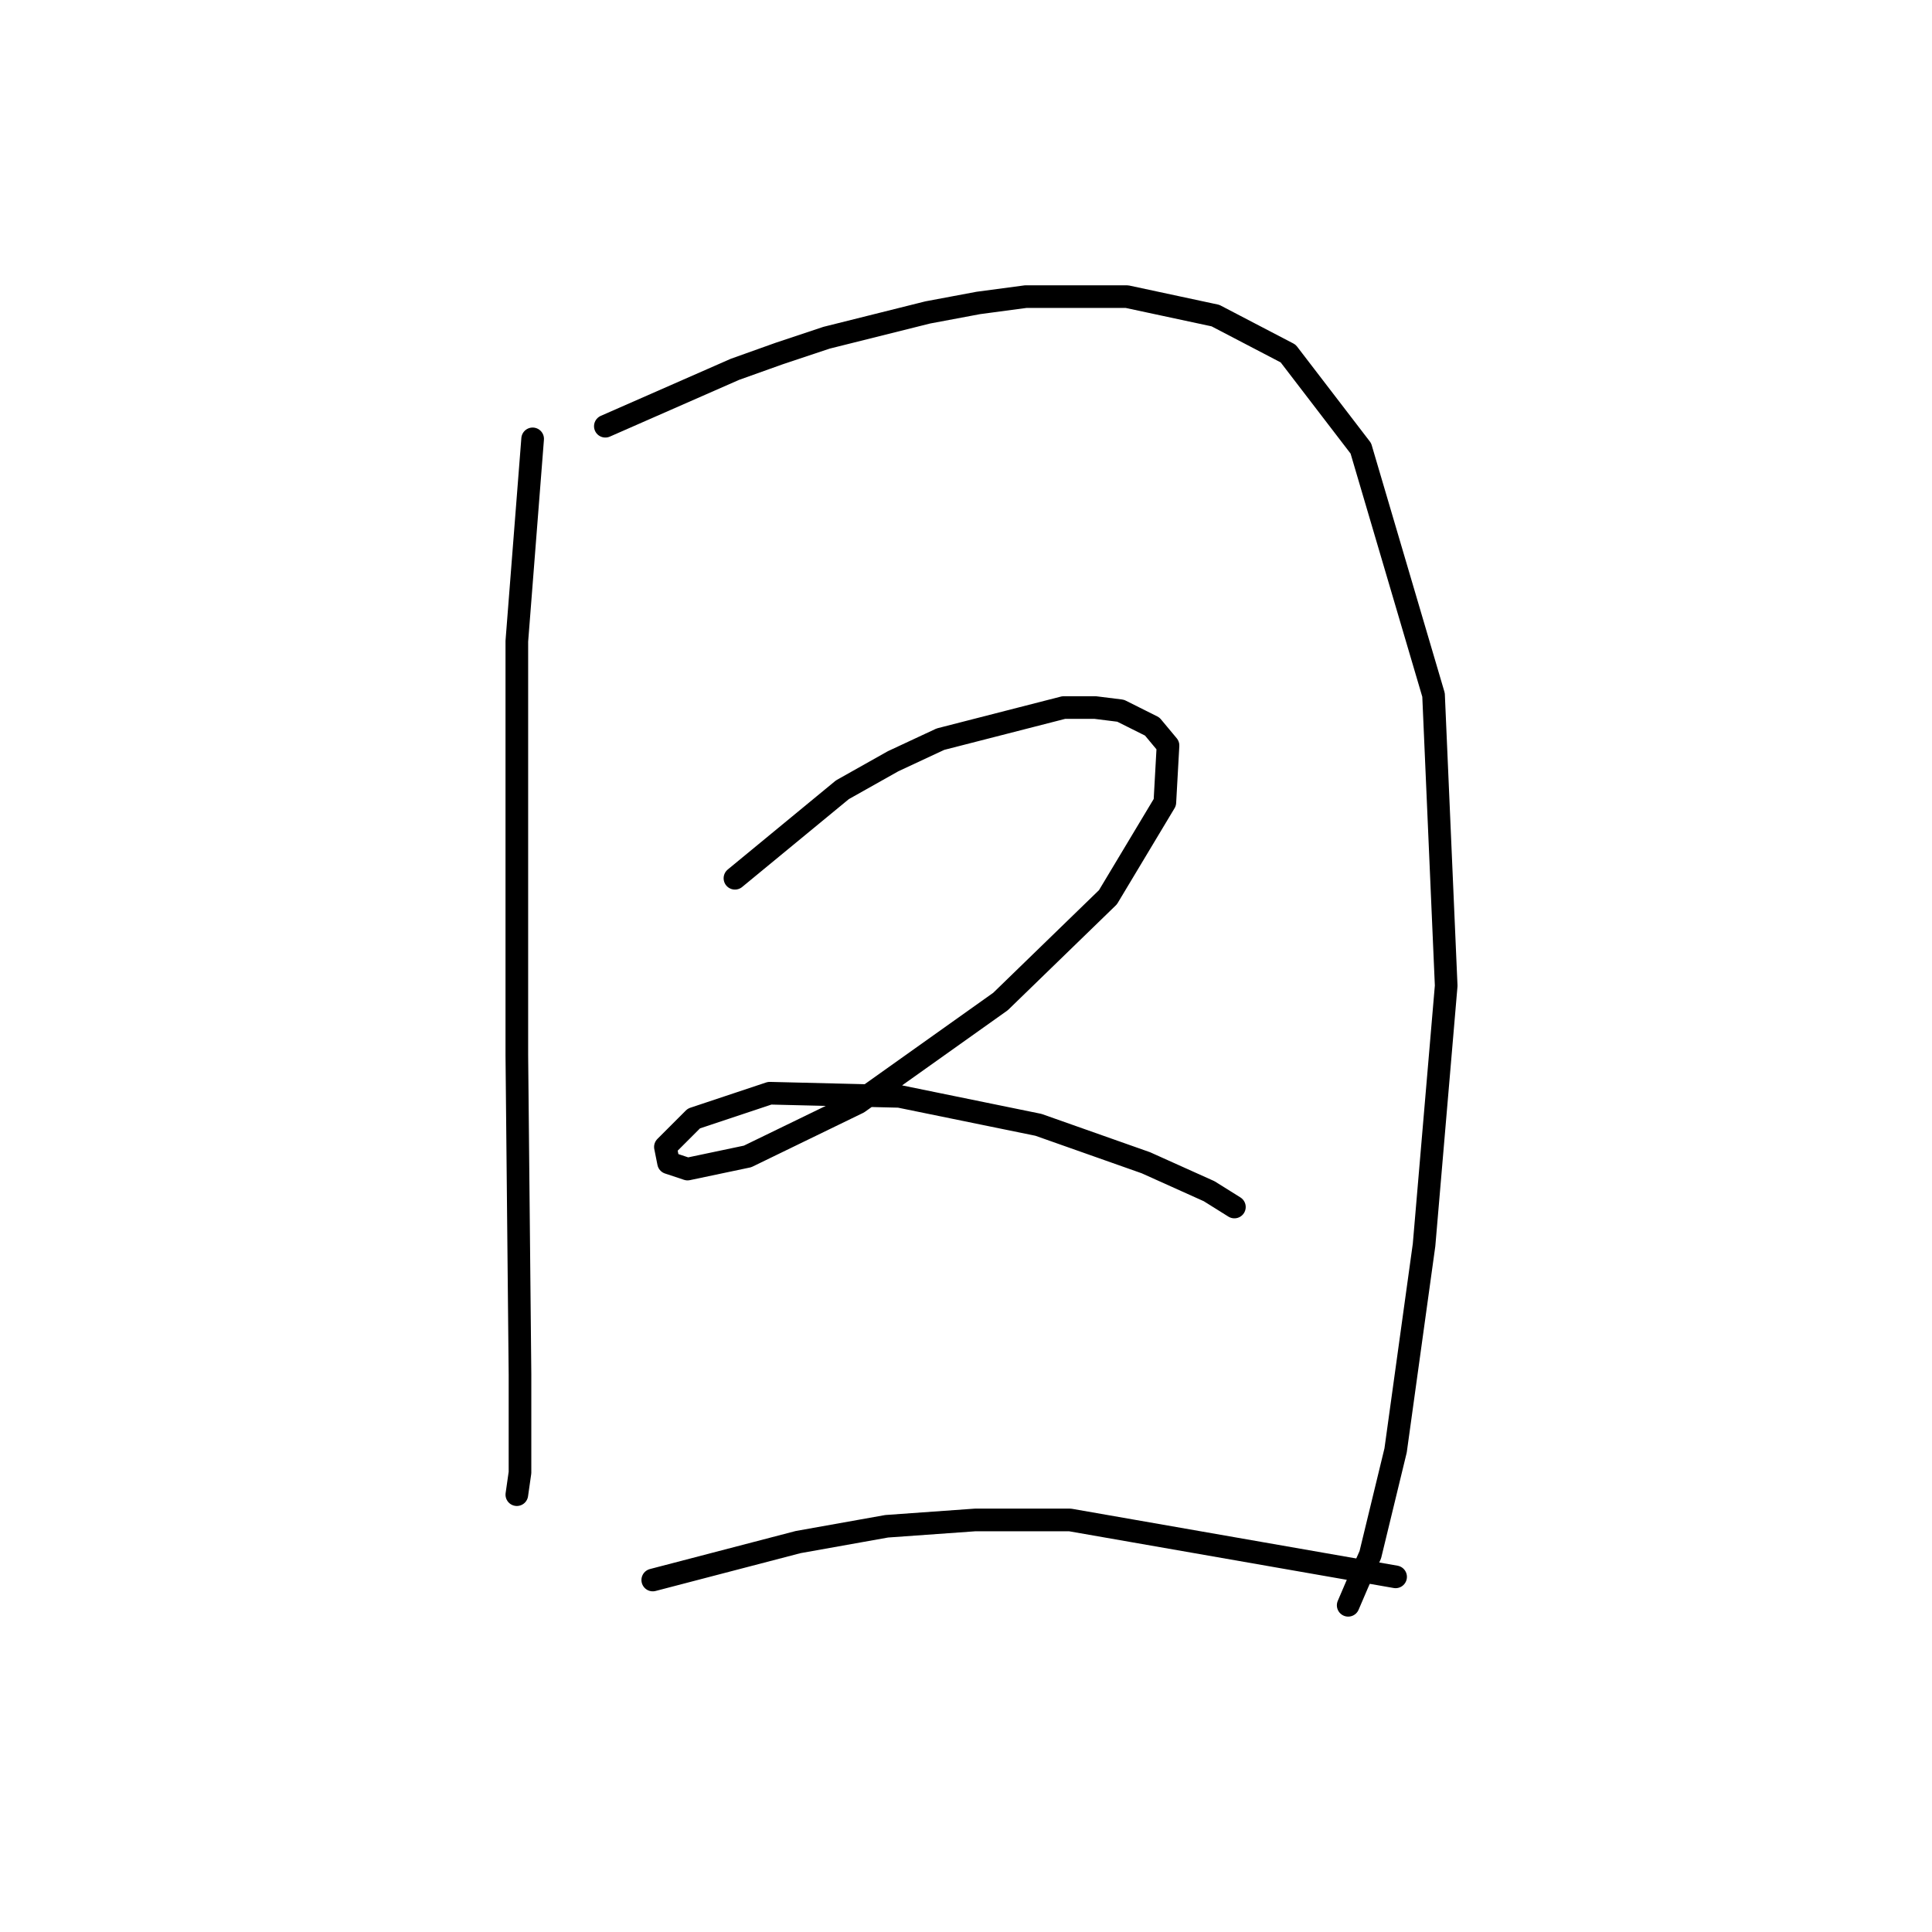 <?xml version="1.0" standalone="no"?>
    <svg width="256" height="256" xmlns="http://www.w3.org/2000/svg" version="1.1">
    <polyline stroke="black" stroke-width="3" stroke-linecap="round" fill="transparent" stroke-linejoin="round" points="70.578 58.152 68.483 84.959 68.483 103.808 68.483 139.829 68.902 182.134 68.902 195.118 68.483 198.051 68.483 198.051 " />
        <polyline stroke="black" stroke-width="3" stroke-linecap="round" fill="transparent" stroke-linejoin="round" points="80.211 56.477 97.384 48.938 103.248 46.843 109.531 44.749 122.935 41.398 129.636 40.142 135.919 39.304 149.323 39.304 161.051 41.817 170.684 46.843 180.318 59.409 189.952 92.08 191.627 130.615 188.695 164.961 184.925 192.187 181.574 206.009 179.899 209.778 178.642 212.71 178.642 212.71 " />
        <polyline stroke="black" stroke-width="3" stroke-linecap="round" fill="transparent" stroke-linejoin="round" points="97.384 116.374 111.625 104.646 118.327 100.876 124.61 97.944 140.945 93.755 145.134 93.755 148.485 94.174 152.673 96.268 154.768 98.782 154.349 106.321 146.809 118.887 132.568 132.709 113.72 146.112 99.06 153.233 91.102 154.908 88.588 154.071 88.17 151.976 91.939 148.207 101.992 144.856 119.165 145.275 137.595 149.044 151.836 154.071 160.213 157.84 163.564 159.935 163.564 159.935 " />
        <polyline stroke="black" stroke-width="3" stroke-linecap="round" fill="transparent" stroke-linejoin="round" points="86.494 209.36 105.761 204.333 117.489 202.239 129.217 201.401 141.783 201.401 184.925 208.941 184.925 208.941 " />
        </svg>
